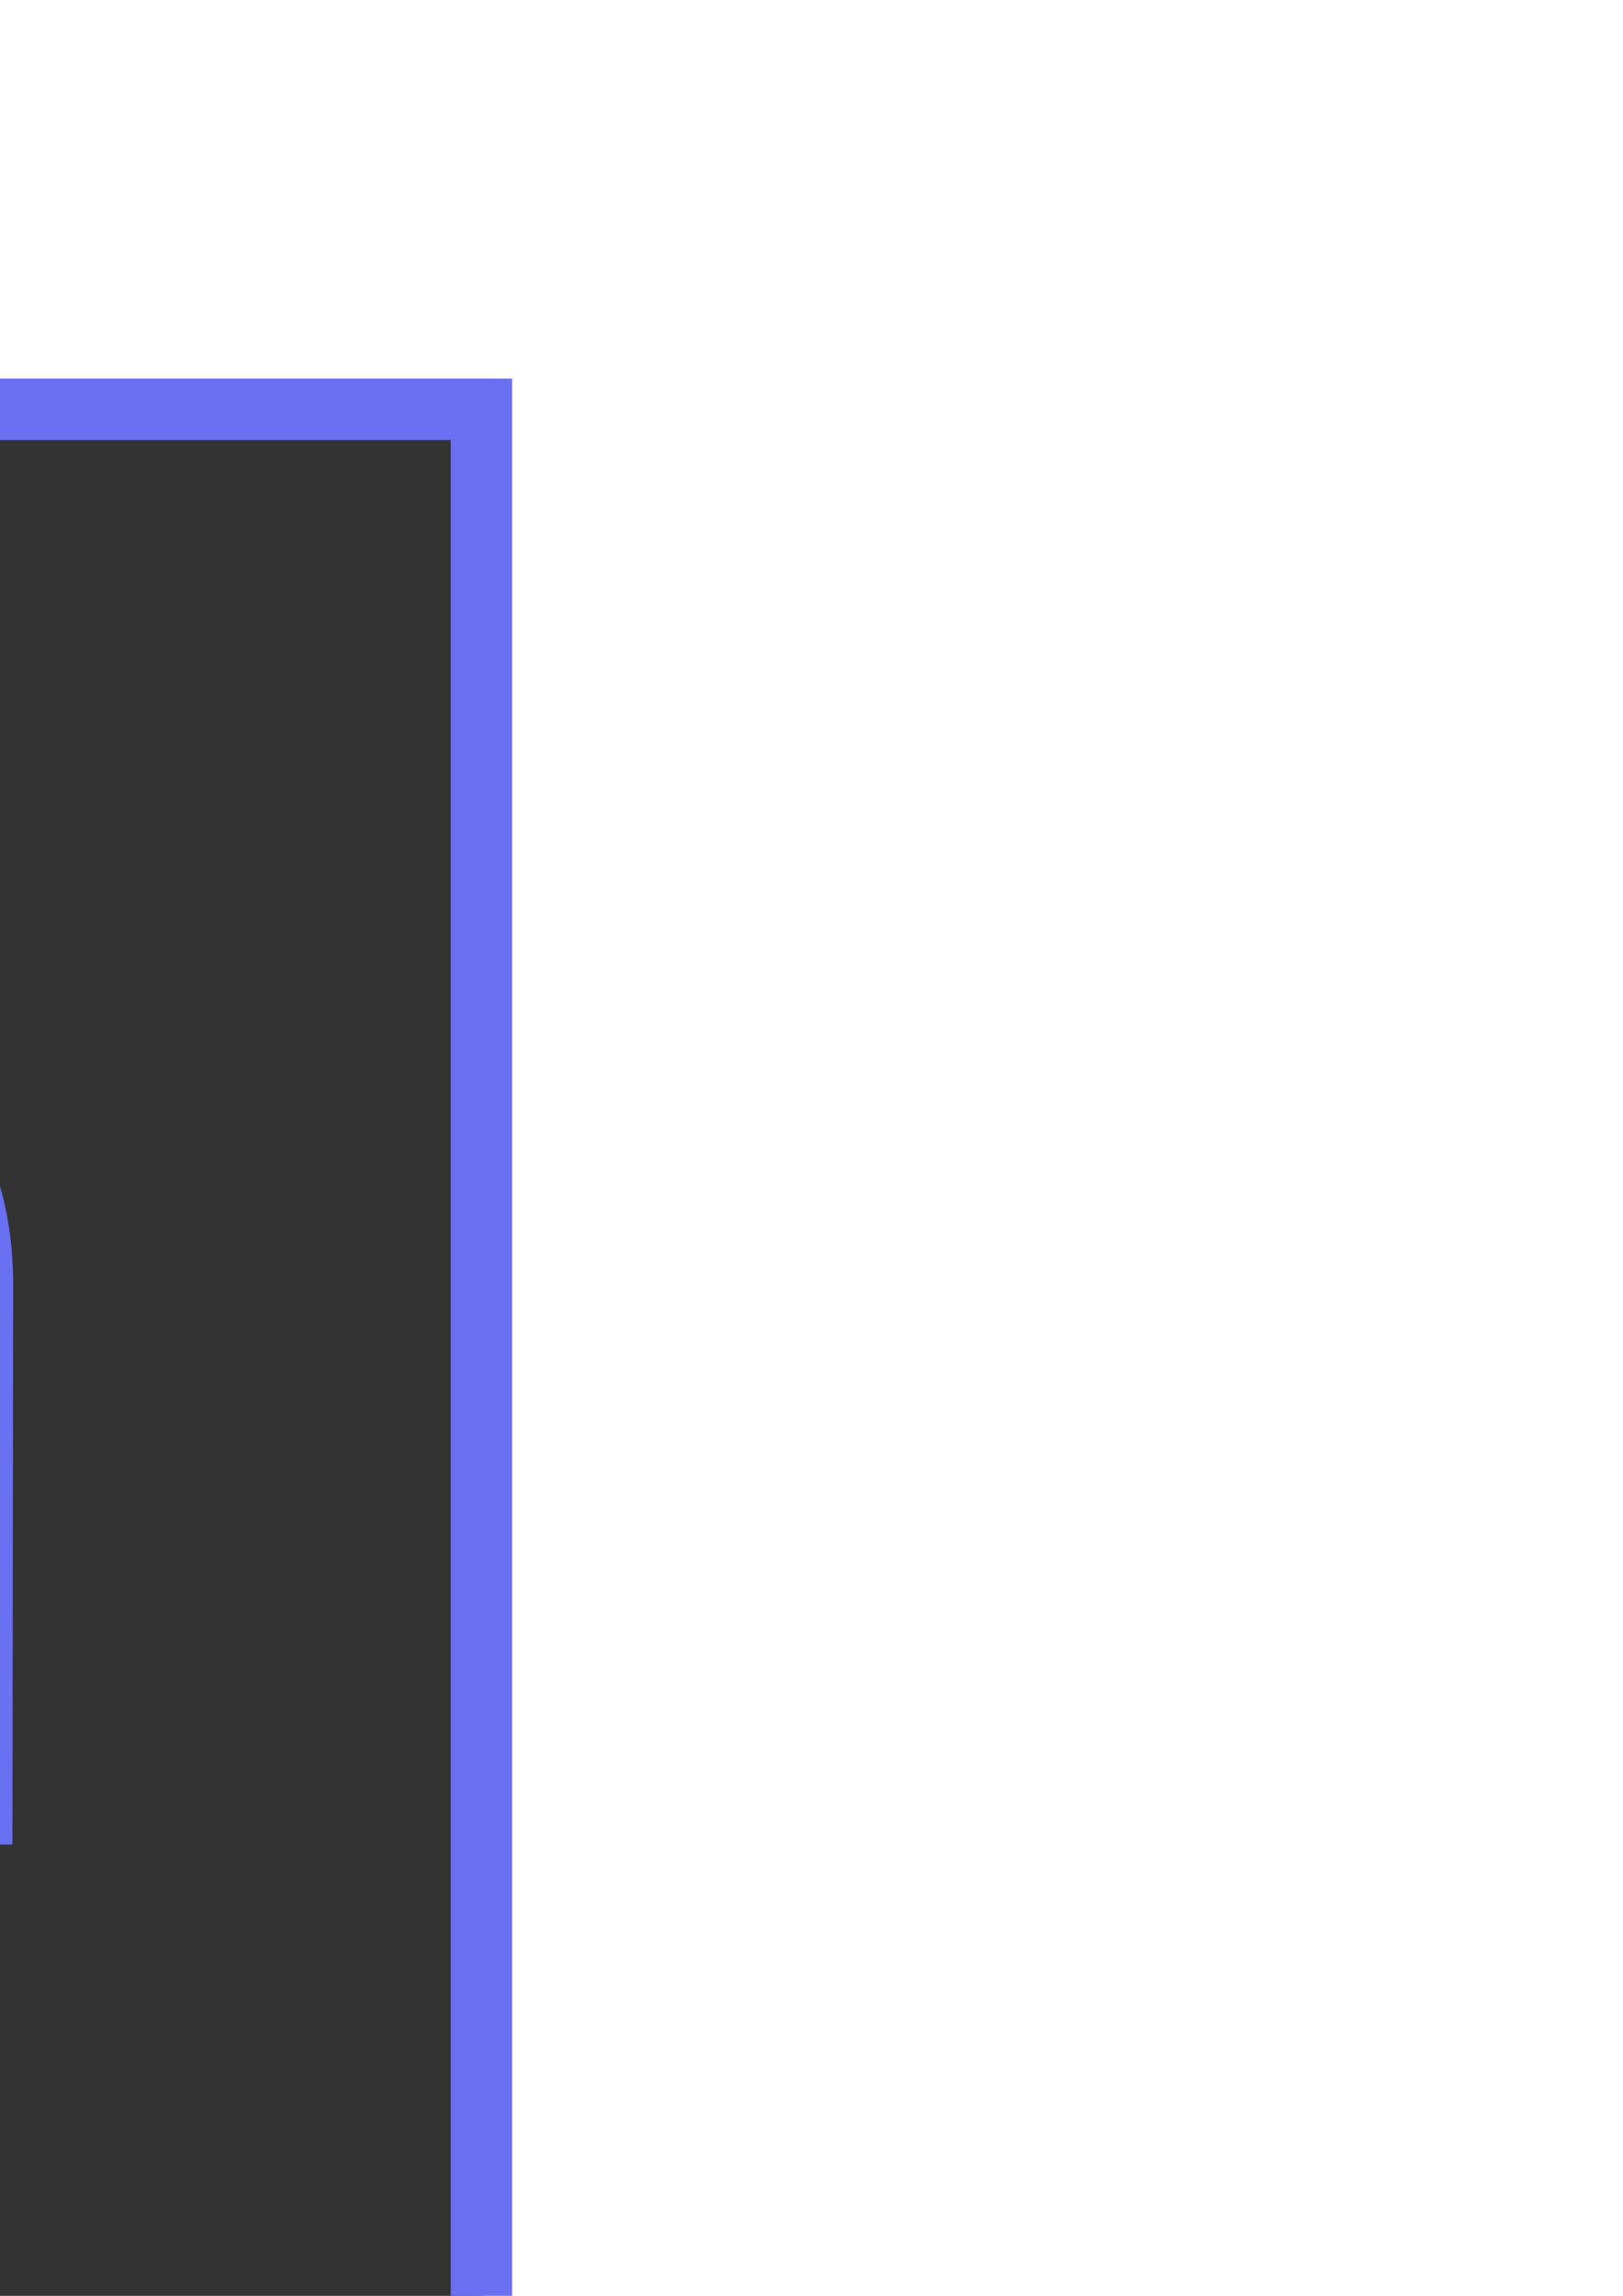 <?xml version="1.0" encoding="UTF-8" standalone="no"?>
<!-- Created with Inkscape (http://www.inkscape.org/) -->

<svg
   xmlns:dc="http://purl.org/dc/elements/1.1/"
   xmlns:cc="http://creativecommons.org/ns#"
   xmlns:rdf="http://www.w3.org/1999/02/22-rdf-syntax-ns#"
   xmlns:svg="http://www.w3.org/2000/svg"
   xmlns="http://www.w3.org/2000/svg"
   xmlns:sodipodi="http://sodipodi.sourceforge.net/DTD/sodipodi-0.dtd"
   xmlns:inkscape="http://www.inkscape.org/namespaces/inkscape"
   width="210mm"
   height="297mm"
   viewBox="0 0 210 297"
   version="1.1"
   id="svg8"
   inkscape:version="0.92.4 (5da689c313, 2019-01-14)"
   sodipodi:docname="macha-logo.svg">
  <defs
     id="defs2" />
  <sodipodi:namedview
     id="base"
     pagecolor="#ffffff"
     bordercolor="#666666"
     borderopacity="1.0"
     inkscape:pageopacity="0.0"
     inkscape:pageshadow="2"
     inkscape:zoom="0.49497475"
     inkscape:cx="-273.24815"
     inkscape:cy="408.11349"
     inkscape:document-units="mm"
     inkscape:current-layer="layer1"
     showgrid="false"
     inkscape:showpageshadow="true"
     showborder="false"
     inkscape:window-width="1920"
     inkscape:window-height="1051"
     inkscape:window-x="-9"
     inkscape:window-y="-9"
     inkscape:window-maximized="1" />
  <g
     inkscape:label="Layer 1"
     inkscape:groupmode="layer"
     id="layer1">
    <rect
       style="opacity:1;fill:#333333;fill-opacity:1;stroke:#6970f1;stroke-width:7.938;stroke-linecap:round;stroke-linejoin:miter;stroke-miterlimit:4;stroke-dasharray:none;stroke-opacity:1"
       id="rect819"
       width="262.483"
       height="262.483"
       x="-200.193"
       y="52.953"
       inkscape:export-xdpi="93.927628"
       inkscape:export-ydpi="93.927628" />
    <g
       aria-label="m"
       style="font-style:normal;font-weight:normal;font-size:10.583px;line-height:1.25;font-family:sans-serif;letter-spacing:0px;word-spacing:0px;fill:#6970f1;fill-opacity:1;stroke:none;stroke-width:0.265"
       id="text817"
       transform="matrix(3.87,0,0,3.87,196.517,-502.74)"
       inkscape:export-xdpi="93.927628"
       inkscape:export-ydpi="93.927628">
      <path
         d="m -59.458,163.399 c -3.658,0 -6.706,1.727 -8.306,4.623 -1.473,-2.997 -4.394,-4.623 -8.001,-4.623 -3.251,0 -6.02,1.397 -7.722,3.632 v -2.896 h -3.353 v 27.432 h 3.759 v -17.704 c 0,-4.293 2.54,-7.112 6.35,-7.112 3.785,0 6.325,2.692 6.325,7.061 l -0.025,17.755 h 3.683 l 0.025,-17.704 c 0,-5.105 3.277,-7.112 6.401,-7.112 3.607,0 6.248,2.565 6.248,6.807 l -0.025,18.009 h 3.734 l 0.025,-18.72 c 0,-5.791 -3.581,-9.449 -9.119,-9.449 z"
         style="font-style:normal;font-variant:normal;font-weight:normal;font-stretch:normal;font-size:50.8px;font-family:Manrope;-inkscape-font-specification:'Manrope, Normal';font-variant-ligatures:normal;font-variant-caps:normal;font-variant-numeric:normal;font-feature-settings:normal;text-align:start;writing-mode:lr-tb;text-anchor:start;fill:#6970f1;fill-opacity:1;stroke-width:0.265"
         id="path941"
         inkscape:connector-curvature="0" />
    </g>
  </g>
</svg>
